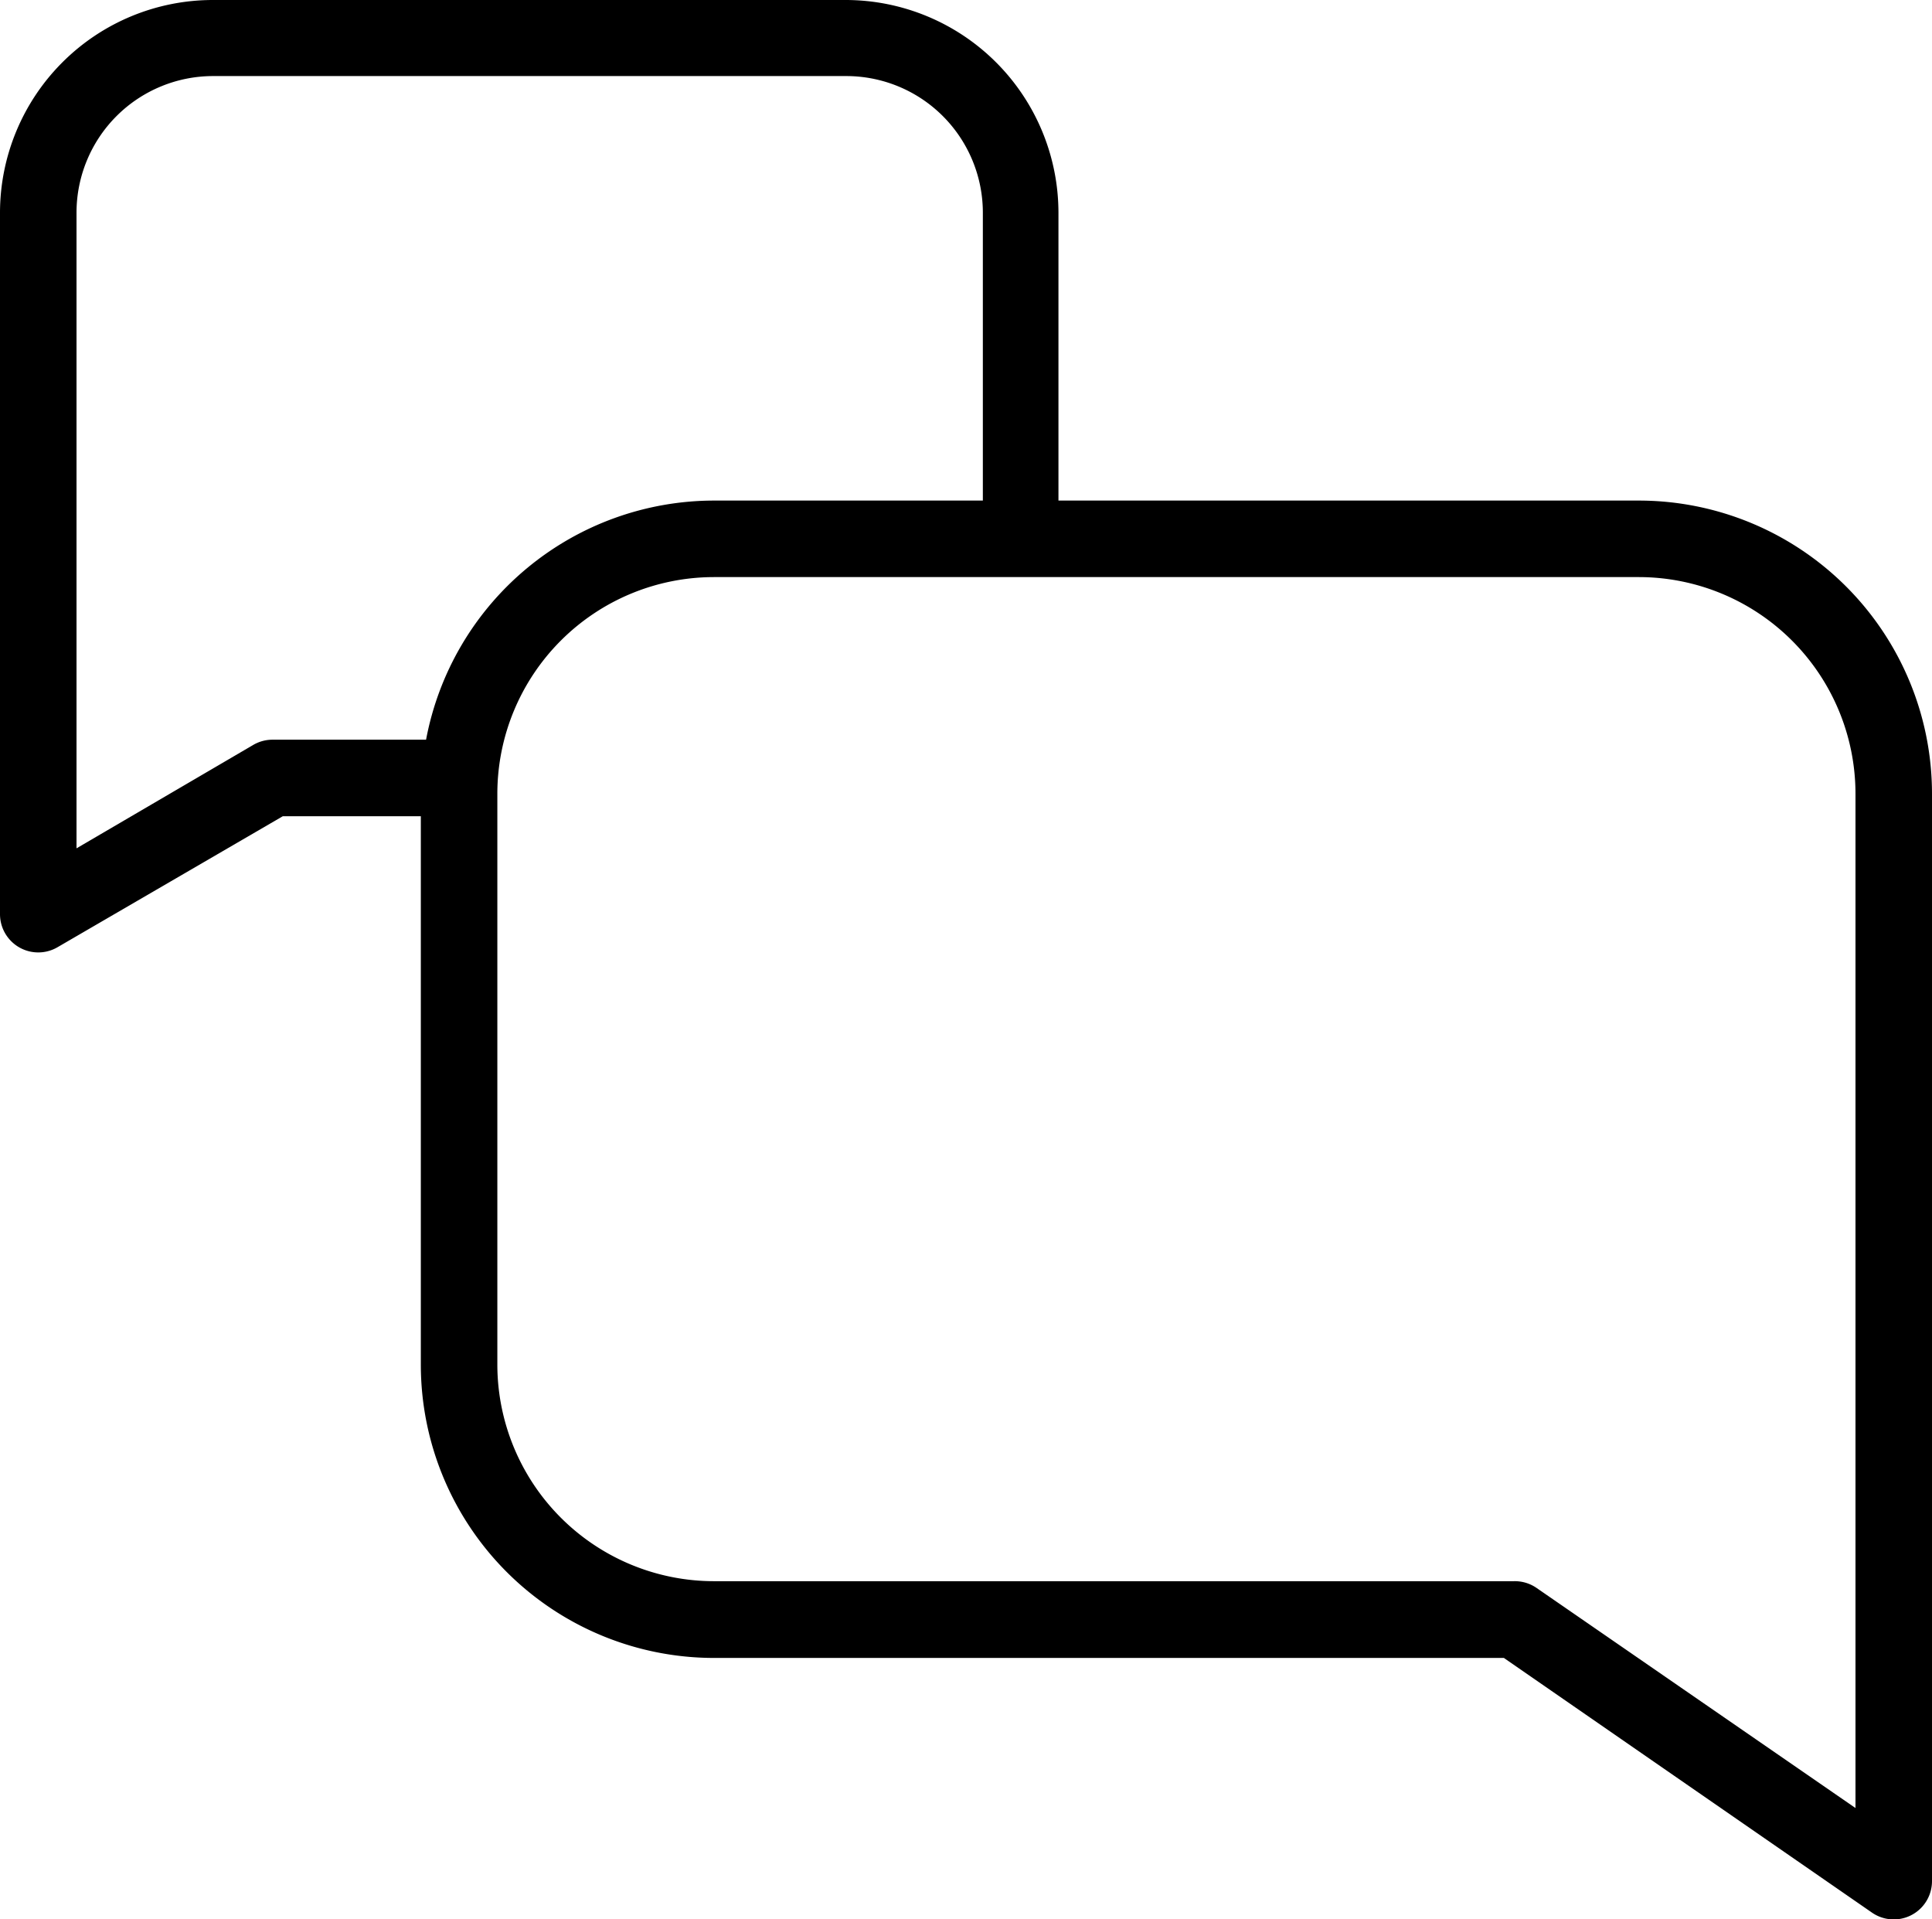 <svg id="2f486396-feb4-4374-8013-79fdf4bb4dd2" data-name="图层 1" xmlns="http://www.w3.org/2000/svg" viewBox="0 0 84.84 84.28"><title>what</title><path d="M79.55,29.84H54.06V17.2a9.35,9.35,0,0,0-9.34-9.34H16.92A9.35,9.35,0,0,0,7.58,17.2V48a1.68,1.68,0,0,0,2.53,1.45L20,43.7h6.06V67.79A12.88,12.88,0,0,0,38.93,80.66H73.62L89.78,91.84a1.68,1.68,0,0,0,2.64-1.38V42.71A12.88,12.88,0,0,0,79.55,29.84Zm-60,10.5a1.68,1.68,0,0,0-.85.23l-7.76,4.54V17.2a6,6,0,0,1,6-6h27.8a6,6,0,0,1,6,6V29.84H38.93a12.88,12.88,0,0,0-12.64,10.5ZM89.06,87.25l-14-9.66a1.68,1.68,0,0,0-1-.3H38.93a9.52,9.52,0,0,1-9.51-9.51V42.71a9.52,9.52,0,0,1,9.51-9.51H79.55a9.52,9.52,0,0,1,9.51,9.51Z" transform="translate(-7.58 -7.86)"/></svg>